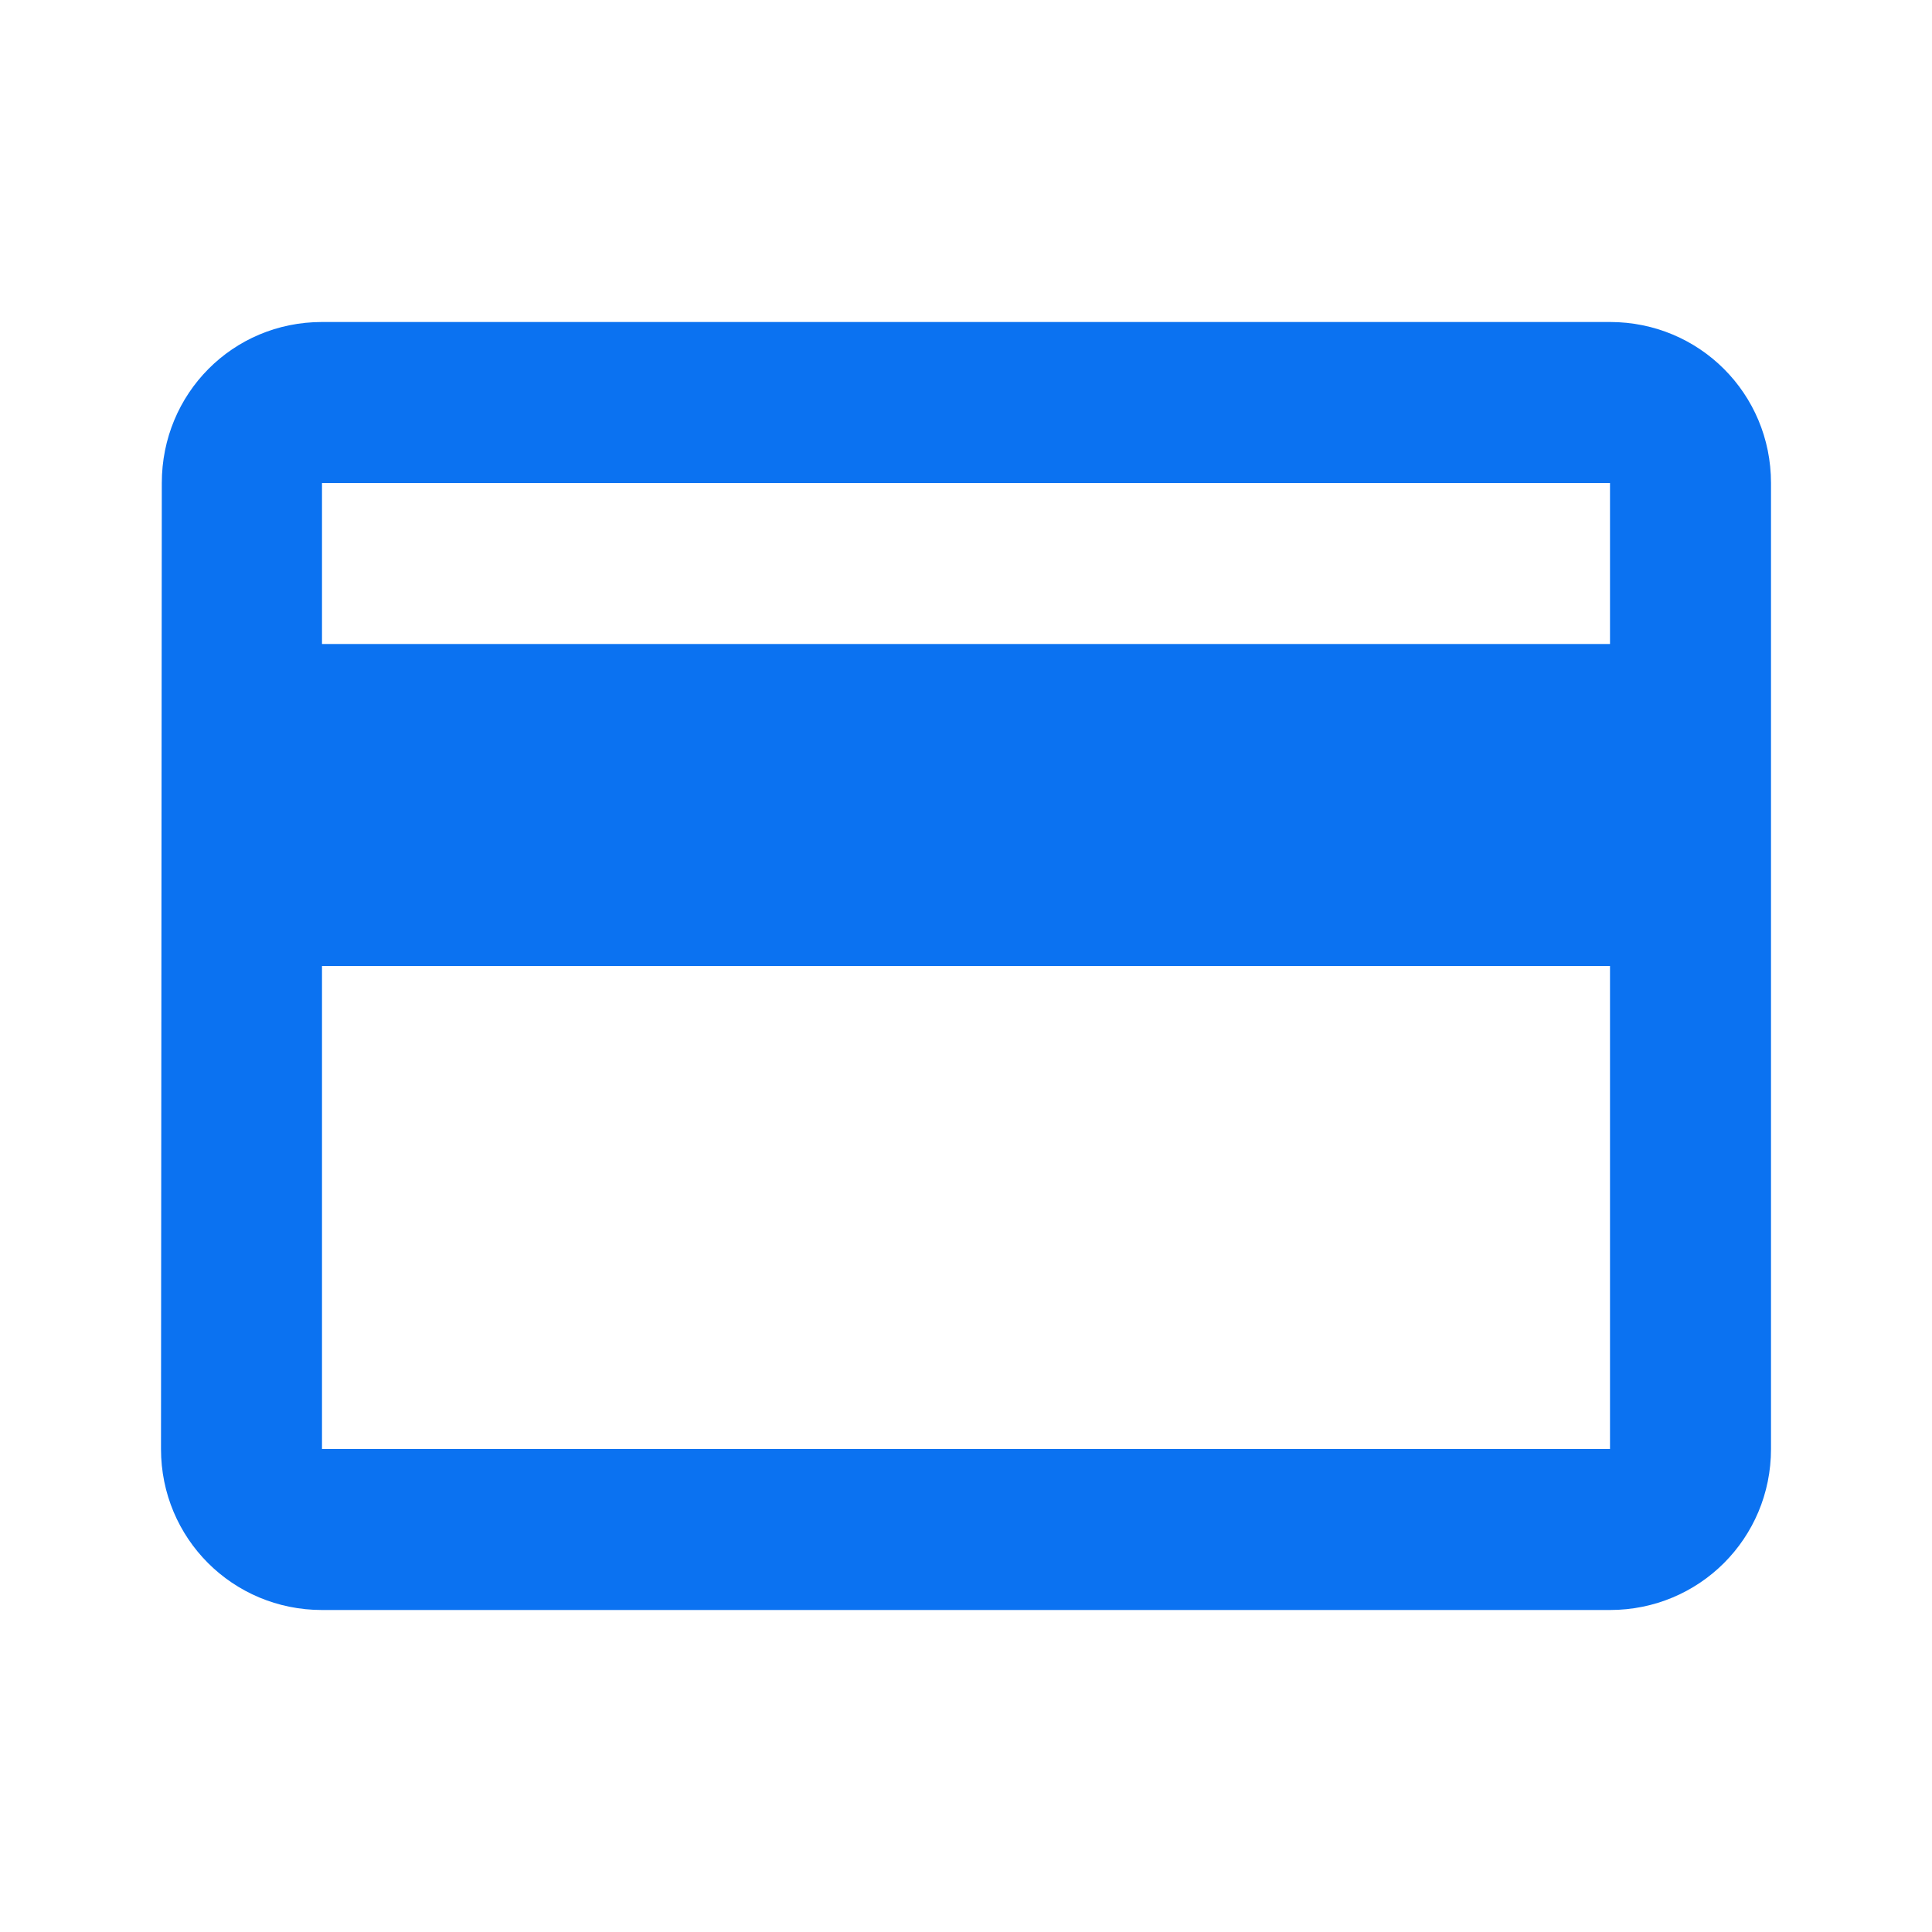 <svg xmlns="http://www.w3.org/2000/svg" width="96" height="96" viewBox="0 0 96 96" fill="none"><path d="M80 16H16C11.56 16 8.04 19.56 8.04 24L8 72C8 76.44 11.56 80 16 80H80C84.44 80 88 76.44 88 72V24C88 19.56 84.44 16 80 16ZM80 72H16V48H80V72ZM80 32H16V24H80V32Z" fill="#0B72F1"></path></svg>